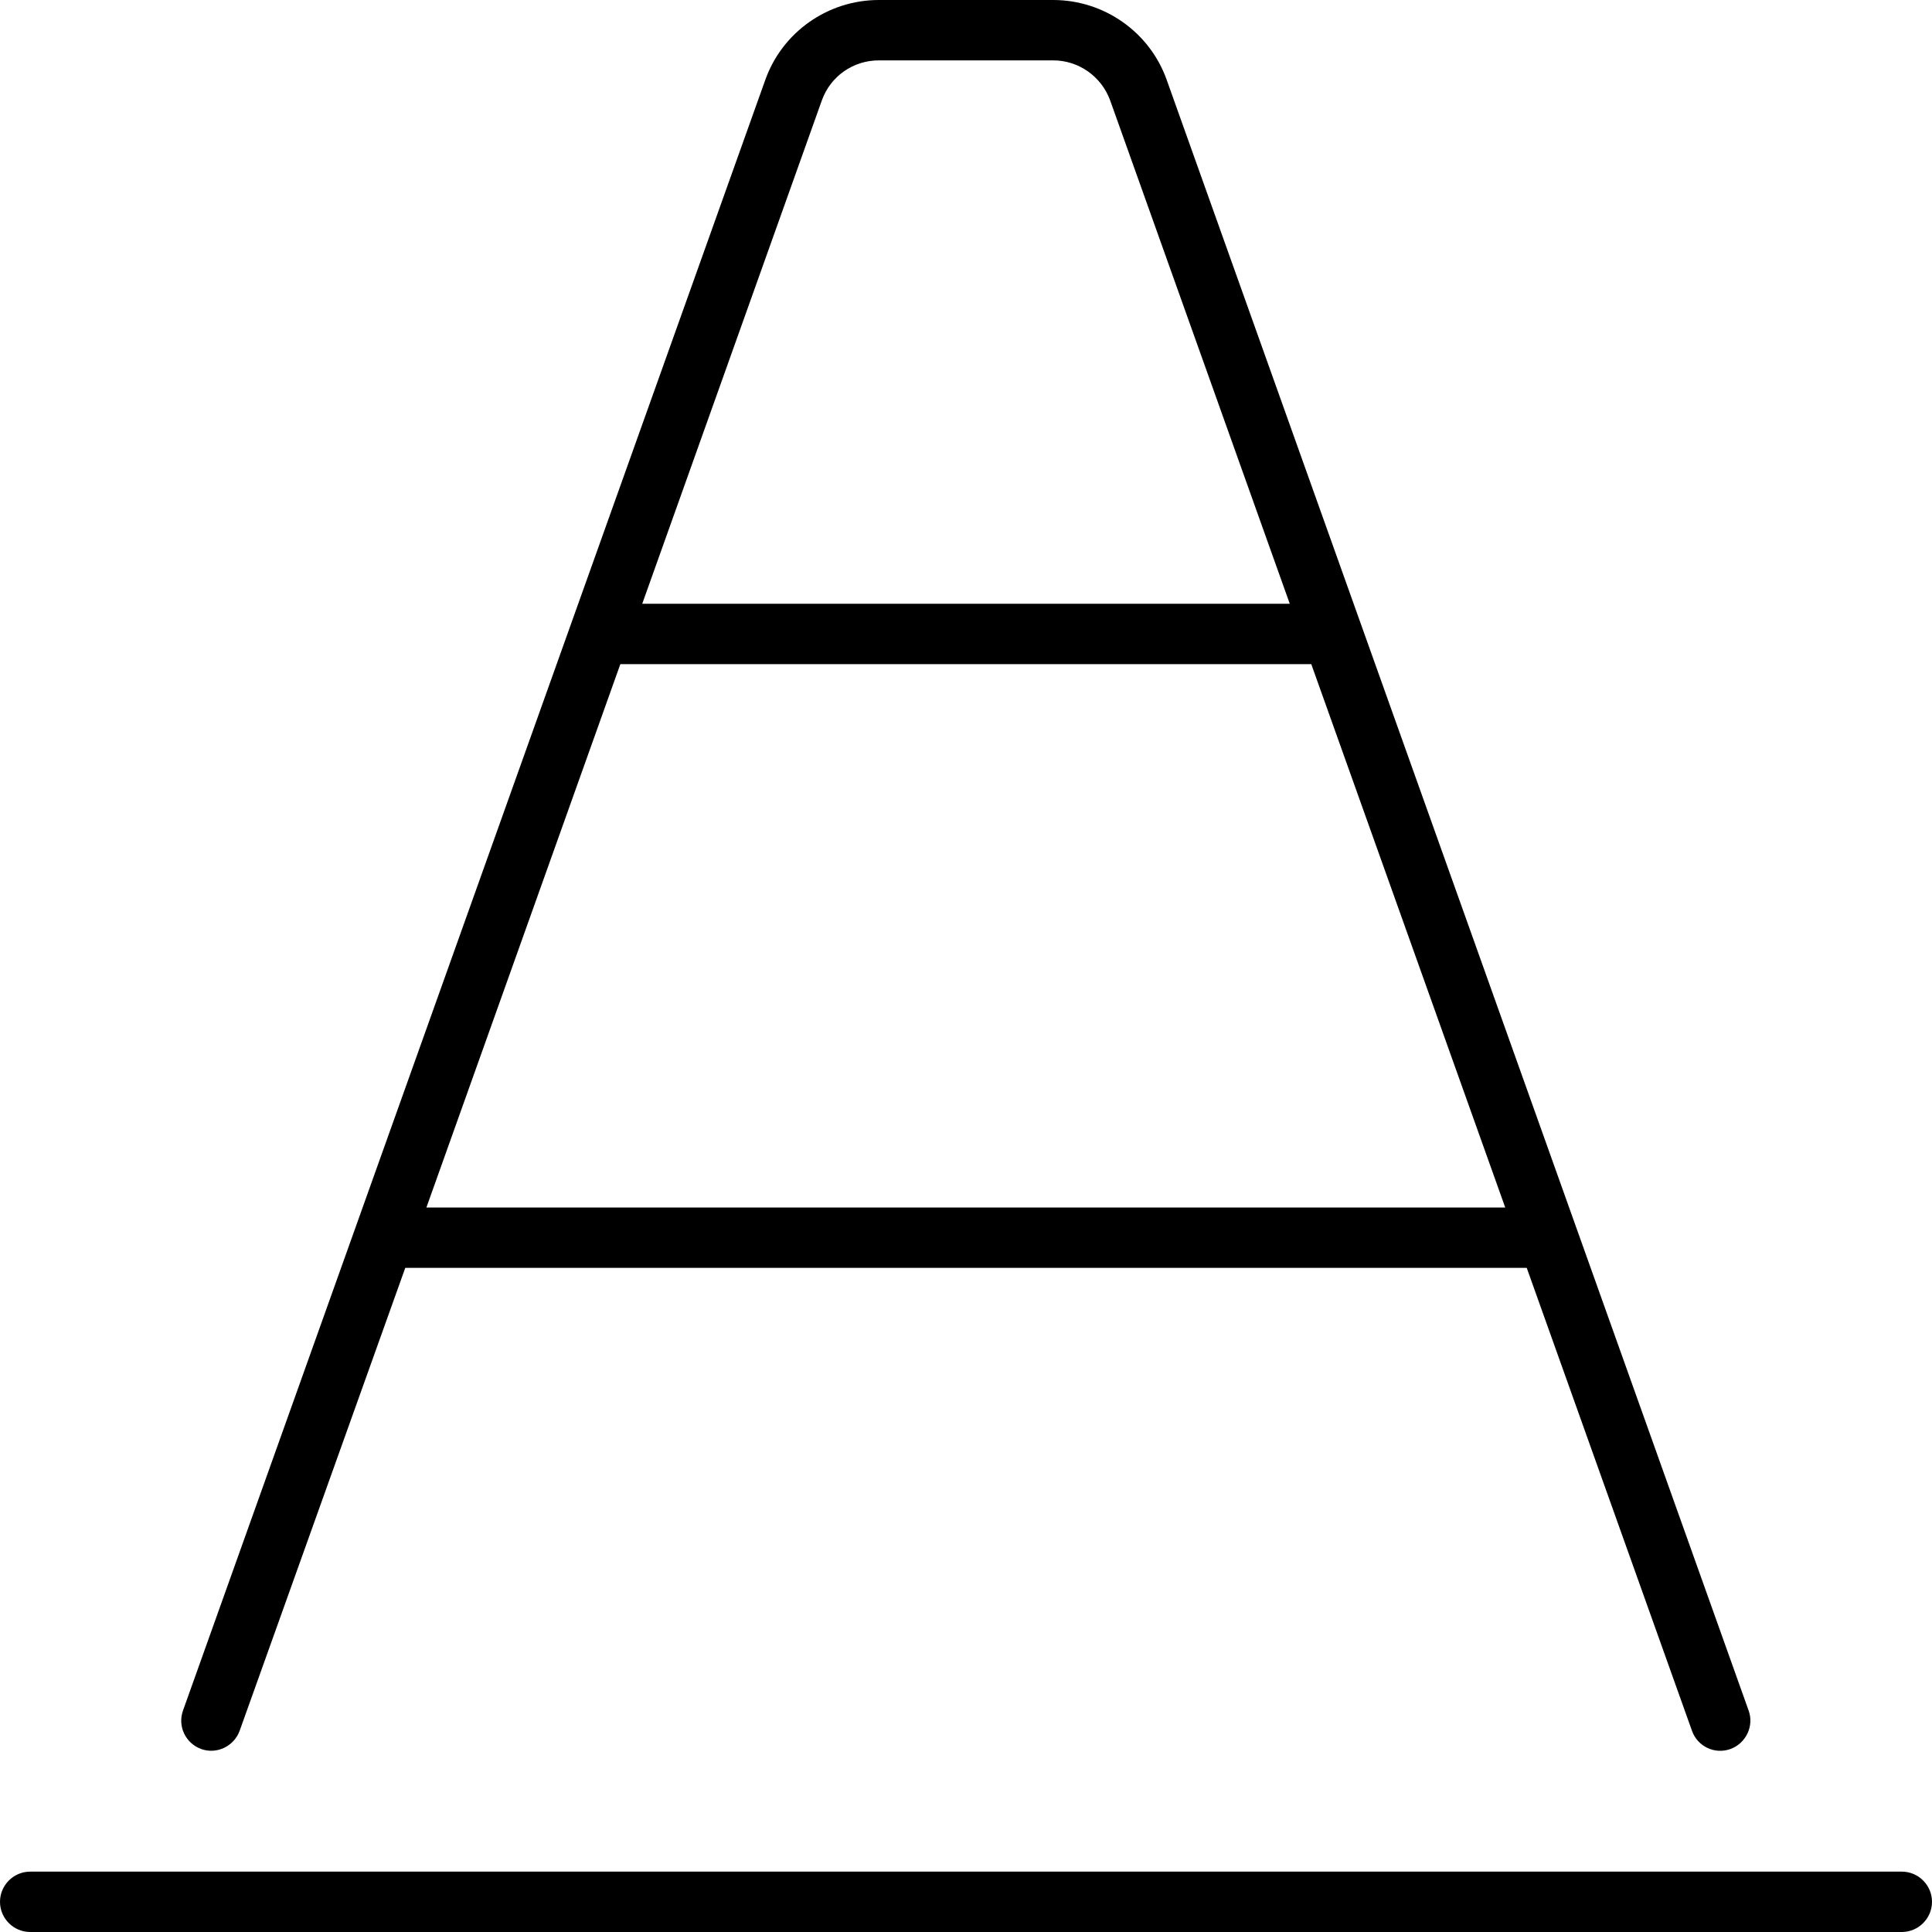 <svg xmlns="http://www.w3.org/2000/svg" viewBox="0 0 512 512"><!--! Font Awesome Pro 6.7.2 by @fontawesome - https://fontawesome.com License - https://fontawesome.com/license (Commercial License) Copyright 2024 Fonticons, Inc. --><path d="M232.9 16l46.2 0c6.8 0 12.8 4.3 15.1 10.6L341.8 160l-171.6 0L217.8 26.6c2.3-6.4 8.3-10.6 15.1-10.6zM347.5 176l51.4 144-285.9 0 51.4-144 183 0zm57.1 160l43.8 122.7c1.5 4.2 6.1 6.3 10.2 4.8s6.3-6.1 4.8-10.2L309.2 21.2C304.7 8.5 292.6 0 279.1 0L232.9 0c-13.5 0-25.6 8.5-30.1 21.2L48.5 453.3c-1.5 4.2 .7 8.7 4.8 10.2s8.7-.7 10.2-4.8L107.4 336l297.3 0zM0 504c0 4.4 3.6 8 8 8l496 0c4.4 0 8-3.6 8-8s-3.6-8-8-8L8 496c-4.4 0-8 3.6-8 8z"/></svg>